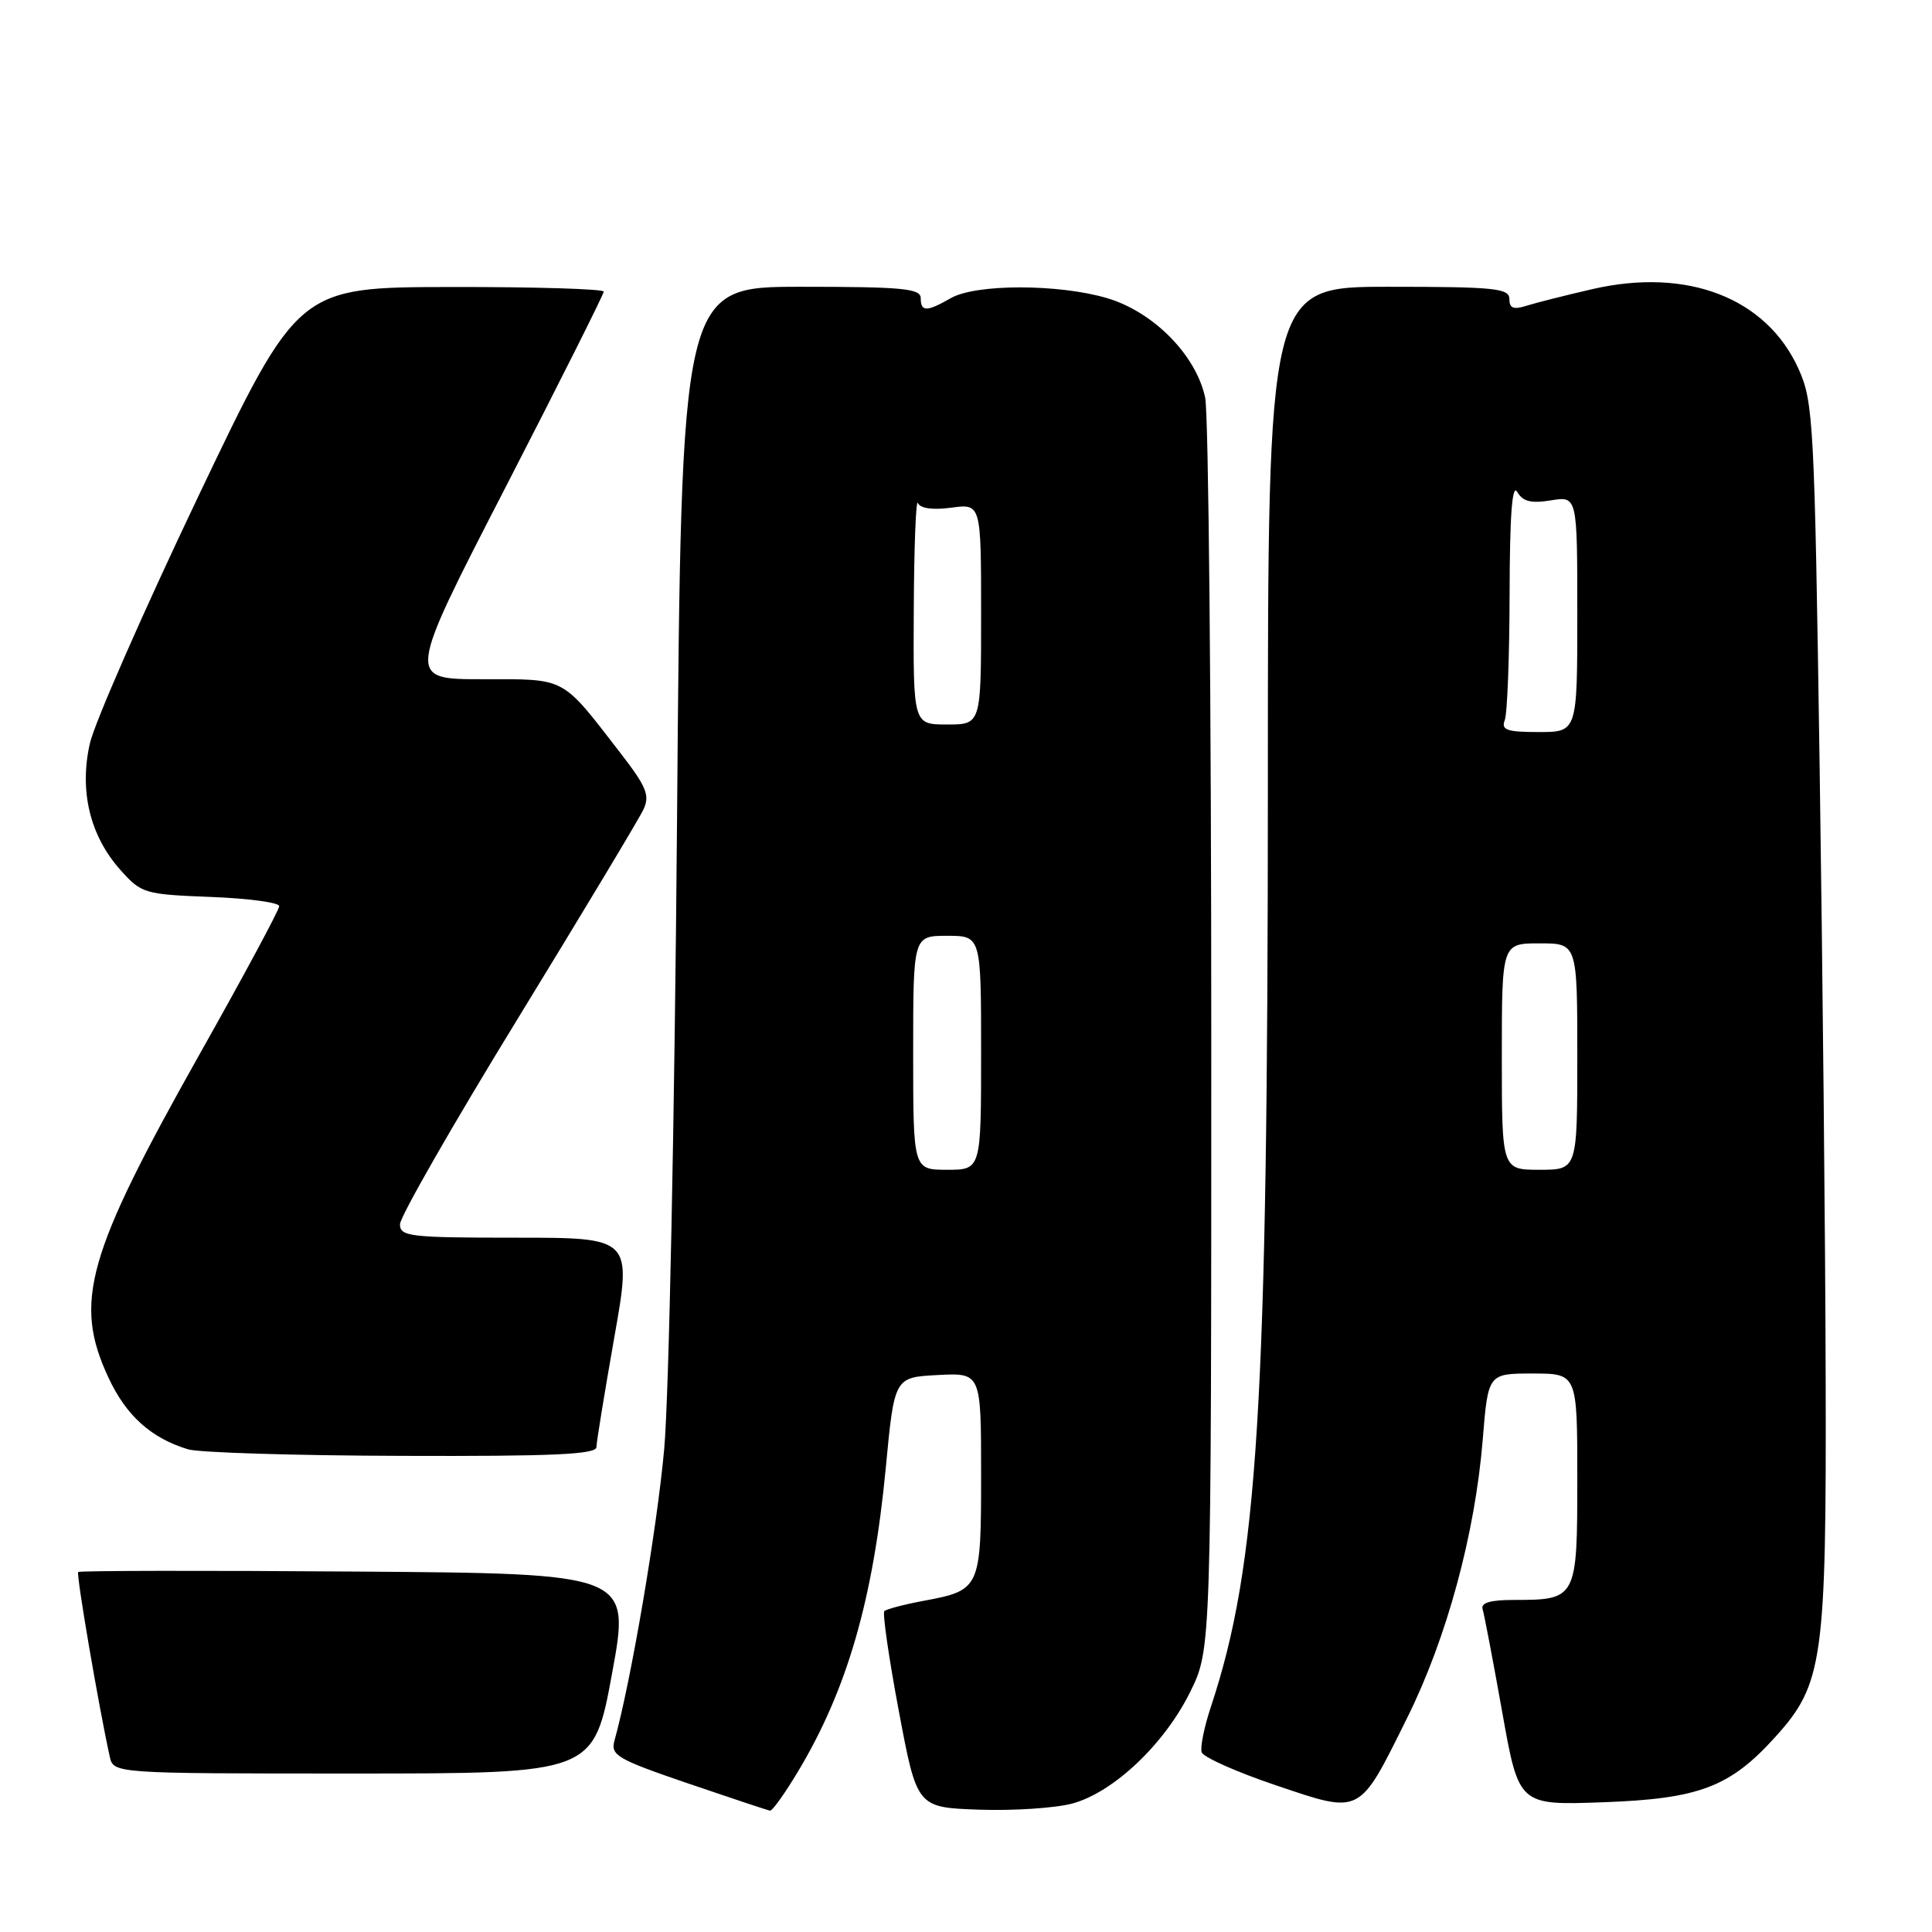 <?xml version="1.0" encoding="UTF-8" standalone="no"?>
<!DOCTYPE svg PUBLIC "-//W3C//DTD SVG 1.1//EN" "http://www.w3.org/Graphics/SVG/1.1/DTD/svg11.dtd" >
<svg xmlns="http://www.w3.org/2000/svg" xmlns:xlink="http://www.w3.org/1999/xlink" version="1.1" viewBox="0 0 256 256">
 <g >
 <path fill="currentColor"
d=" M 105.73 234.75 C 112.25 223.90 115.71 211.91 117.37 194.50 C 118.51 182.50 118.51 182.50 124.25 182.20 C 130.00 181.90 130.00 181.90 130.00 195.33 C 130.00 210.55 129.92 210.71 122.32 212.13 C 119.76 212.61 117.45 213.22 117.18 213.48 C 116.92 213.75 117.78 219.71 119.10 226.73 C 121.50 239.50 121.50 239.50 129.74 239.79 C 134.28 239.95 139.83 239.58 142.08 238.98 C 147.55 237.50 154.32 231.09 157.73 224.14 C 160.50 218.50 160.50 218.50 160.50 137.50 C 160.50 92.95 160.14 54.79 159.69 52.69 C 158.50 47.07 152.85 41.33 146.71 39.51 C 140.31 37.61 129.32 37.60 126.00 39.50 C 122.78 41.34 122.00 41.34 122.00 39.50 C 122.00 38.23 119.57 38.00 106.14 38.00 C 90.28 38.00 90.28 38.00 89.71 108.75 C 89.39 148.03 88.64 185.06 88.01 192.00 C 87.06 202.54 83.60 222.84 81.42 230.64 C 80.88 232.58 81.77 233.10 91.16 236.31 C 96.85 238.25 101.74 239.88 102.04 239.92 C 102.34 239.96 104.00 237.64 105.73 234.75 Z  M 186.46 227.62 C 191.71 217.06 195.46 203.22 196.47 190.75 C 197.18 182.00 197.18 182.00 203.09 182.00 C 209.00 182.00 209.00 182.00 209.00 195.96 C 209.00 211.86 208.93 212.00 200.60 212.00 C 197.43 212.00 196.18 212.38 196.46 213.25 C 196.67 213.94 197.84 220.06 199.05 226.85 C 201.25 239.21 201.25 239.21 212.38 238.81 C 225.16 238.35 229.23 236.81 235.26 230.13 C 241.57 223.15 242.01 219.97 241.91 182.57 C 241.87 164.38 241.50 127.90 241.11 101.50 C 240.43 55.87 240.29 53.27 238.32 48.89 C 234.07 39.47 223.58 35.41 211.00 38.31 C 207.43 39.13 203.49 40.13 202.25 40.52 C 200.55 41.06 200.00 40.84 200.00 39.62 C 200.00 38.20 198.07 38.00 184.00 38.00 C 168.00 38.00 168.00 38.00 168.00 103.75 C 167.99 186.43 166.70 207.33 160.44 226.19 C 159.56 228.84 159.01 231.54 159.23 232.19 C 159.45 232.84 163.87 234.81 169.06 236.56 C 180.45 240.40 180.01 240.62 186.46 227.62 Z  M 81.10 221.75 C 83.54 208.50 83.54 208.50 47.12 208.24 C 27.08 208.09 10.54 208.12 10.36 208.30 C 10.08 208.59 13.07 226.09 14.54 232.75 C 15.04 235.00 15.04 235.00 46.85 235.00 C 78.66 235.00 78.66 235.00 81.10 221.75 Z  M 79.03 191.75 C 79.04 191.06 80.11 184.54 81.39 177.25 C 83.74 164.00 83.74 164.00 68.37 164.00 C 54.30 164.00 53.00 163.85 53.00 162.22 C 53.00 161.24 60.02 148.98 68.61 134.97 C 77.19 120.96 84.68 108.50 85.25 107.28 C 86.14 105.40 85.68 104.27 82.21 99.78 C 74.30 89.55 75.15 90.00 63.91 90.00 C 53.89 90.00 53.89 90.00 66.95 64.64 C 74.13 50.69 80.00 38.99 80.00 38.64 C 80.00 38.29 70.89 38.01 59.75 38.03 C 39.50 38.06 39.50 38.06 26.27 65.78 C 19.00 81.03 12.54 95.75 11.91 98.50 C 10.48 104.81 11.92 110.76 15.97 115.29 C 18.74 118.39 19.14 118.51 27.92 118.85 C 32.91 119.04 37.00 119.59 37.00 120.07 C 37.00 120.55 32.25 129.39 26.43 139.72 C 11.46 166.33 9.71 172.54 14.37 182.54 C 16.71 187.58 20.03 190.56 24.91 192.04 C 26.34 192.48 39.09 192.87 53.25 192.91 C 73.22 192.98 79.01 192.72 79.03 191.75 Z  M 121.00 139.50 C 121.00 124.00 121.00 124.00 125.50 124.00 C 130.00 124.00 130.00 124.00 130.00 139.50 C 130.00 155.00 130.00 155.00 125.50 155.00 C 121.00 155.00 121.00 155.00 121.00 139.50 Z  M 121.08 80.75 C 121.12 72.36 121.37 66.02 121.63 66.65 C 121.93 67.37 123.56 67.60 126.05 67.27 C 130.00 66.74 130.00 66.74 130.00 81.37 C 130.00 96.00 130.00 96.00 125.50 96.00 C 121.00 96.00 121.00 96.00 121.08 80.75 Z  M 199.00 140.00 C 199.00 125.00 199.00 125.00 204.00 125.00 C 209.00 125.00 209.00 125.00 209.00 140.00 C 209.00 155.00 209.00 155.00 204.00 155.00 C 199.00 155.00 199.00 155.00 199.00 140.00 Z  M 199.39 95.42 C 199.73 94.55 200.01 87.01 200.03 78.67 C 200.05 68.24 200.37 64.03 201.04 65.18 C 201.78 66.46 202.88 66.73 205.51 66.30 C 209.00 65.74 209.00 65.74 209.00 81.37 C 209.00 97.00 209.00 97.00 203.89 97.00 C 199.65 97.00 198.89 96.73 199.39 95.42 Z "/>
</g>
</svg>